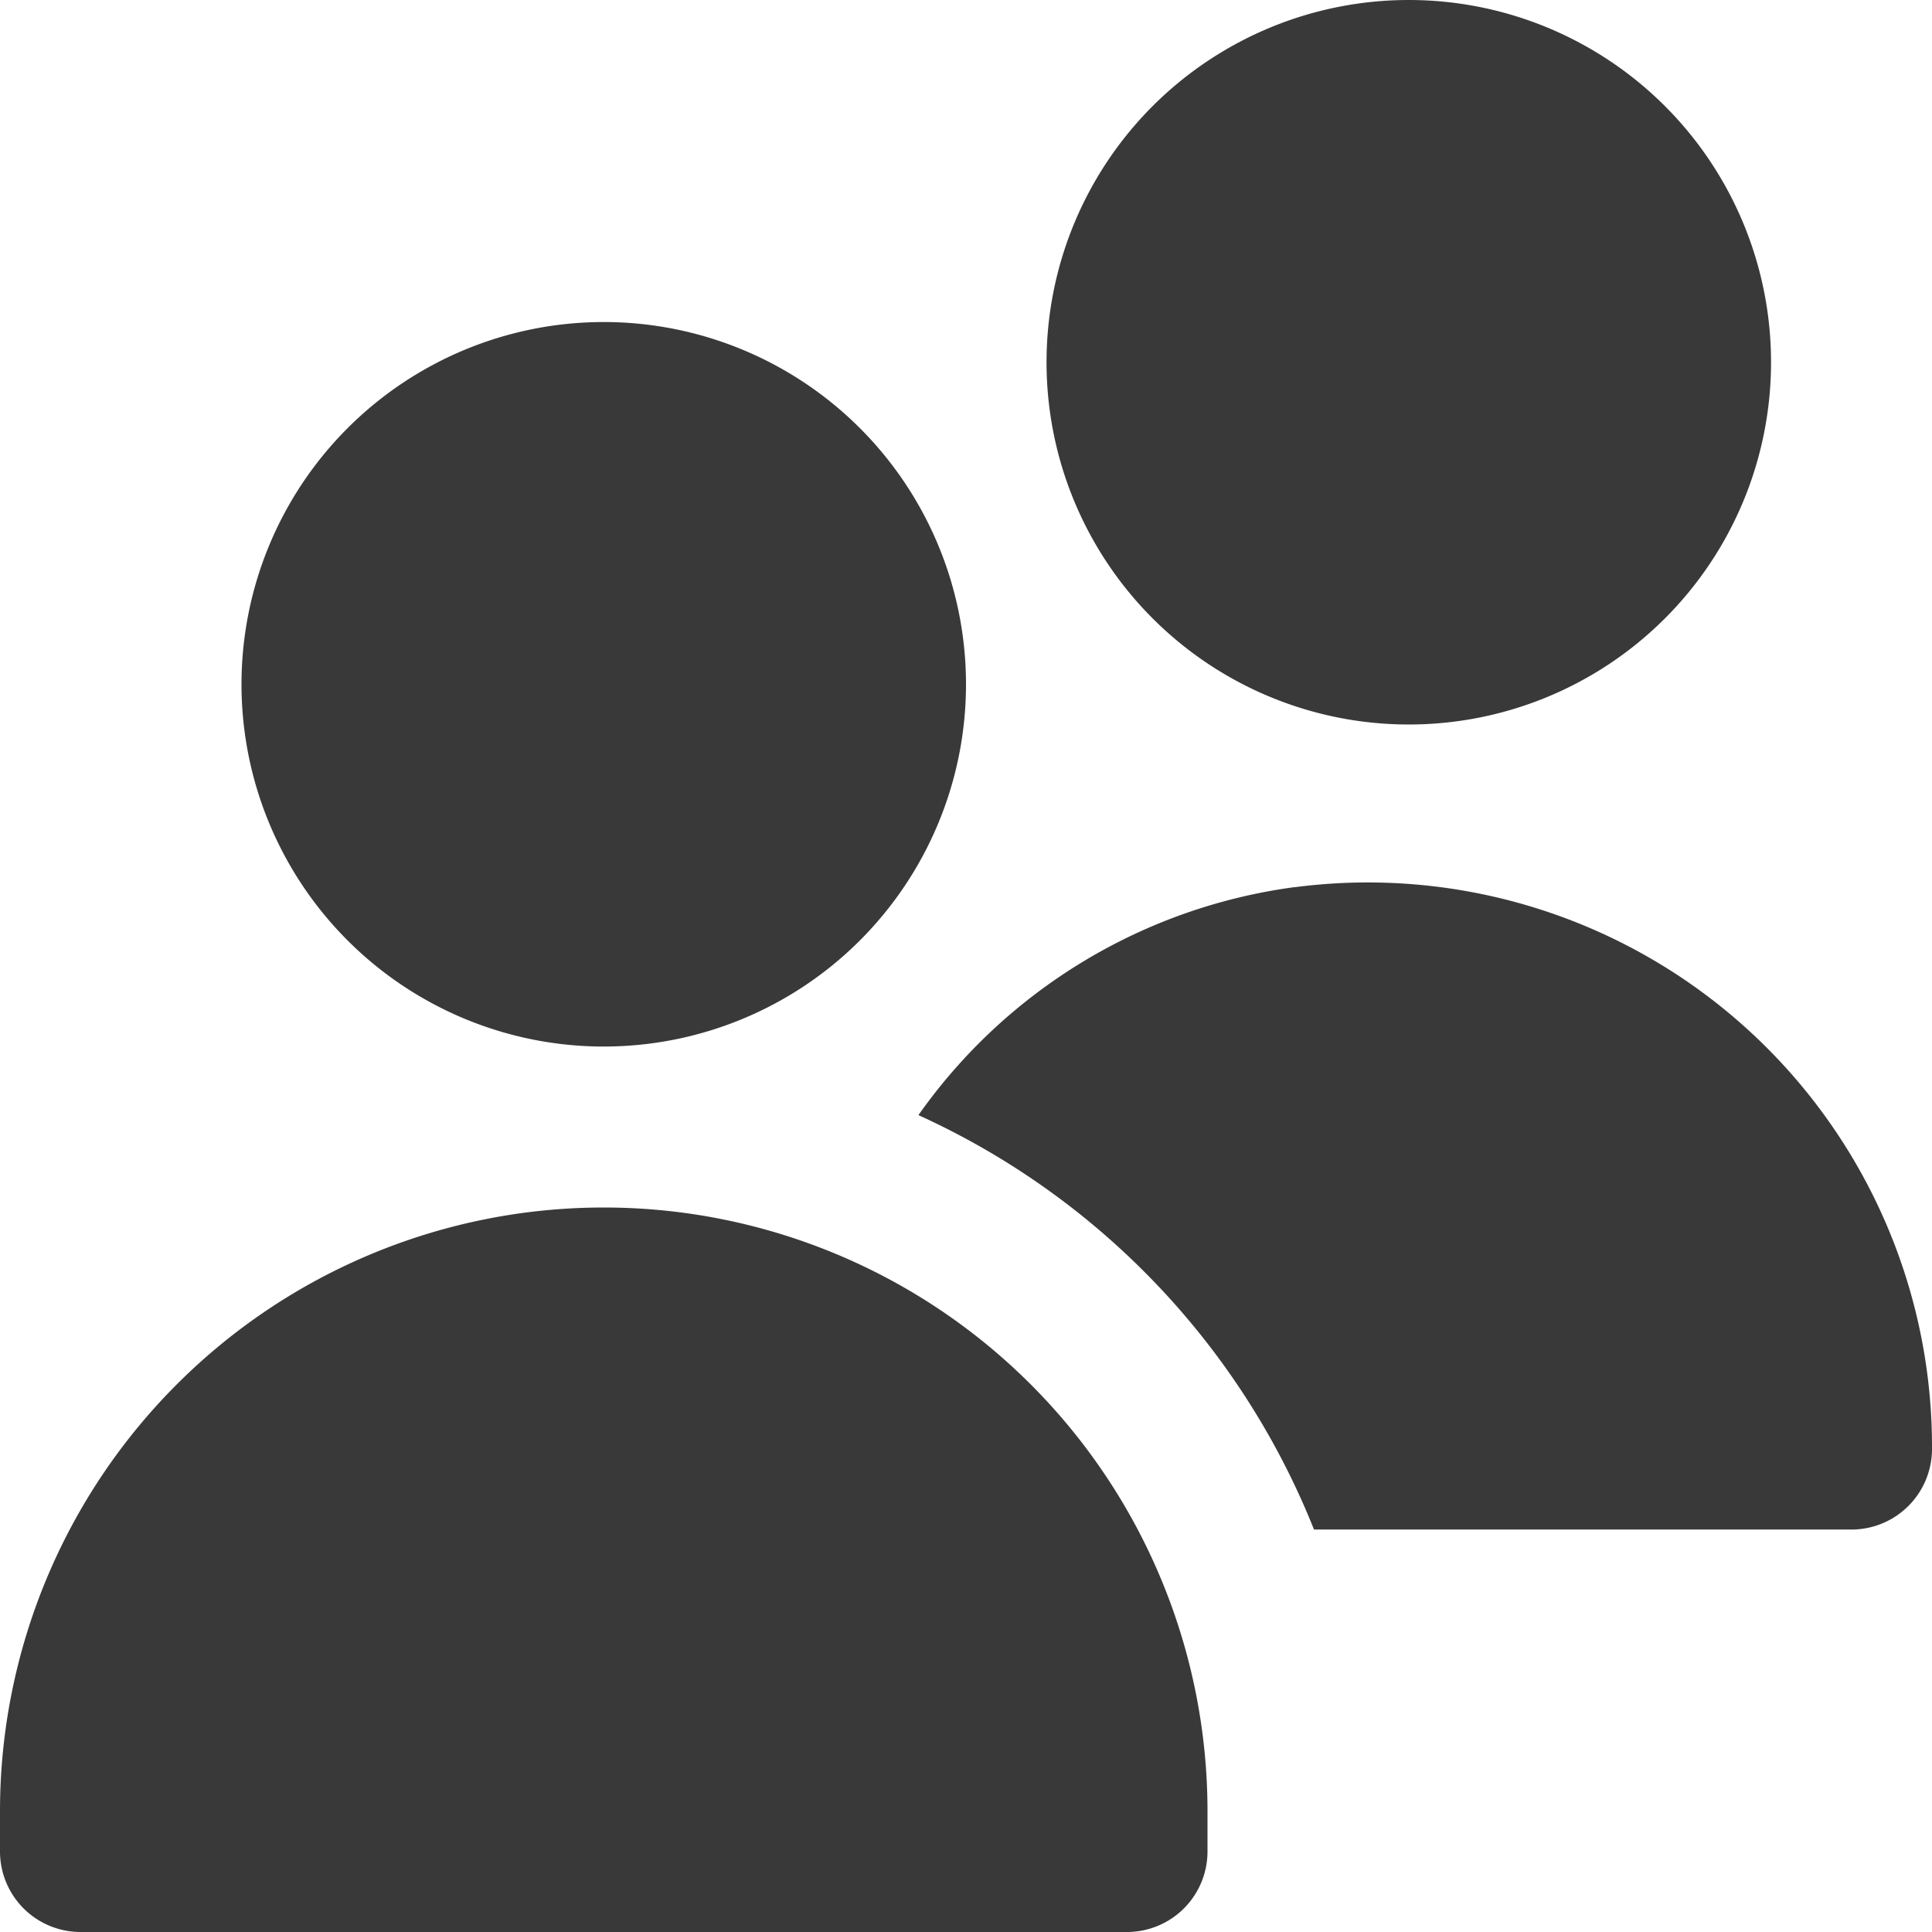 <svg xmlns="http://www.w3.org/2000/svg" width="16" height="16" viewBox="0 0 16 16">
  <path id="users" d="M5,8.667a3,3,0,1,1,3-3,3,3,0,0,1-3,3ZM9.333,16H.667A.667.667,0,0,1,0,15.333V15a5,5,0,0,1,10,0v.333A.667.667,0,0,1,9.333,16ZM11.667,6a3,3,0,1,1,3-3,3,3,0,0,1-3,3Zm-.947,1.347A4.55,4.55,0,0,0,7.606,9.235a6.358,6.358,0,0,1,3.276,3.432h4.451A.667.667,0,0,0,16,12v-.025a4.672,4.672,0,0,0-5.281-4.627Z" fill="#39393a"/>
</svg>
